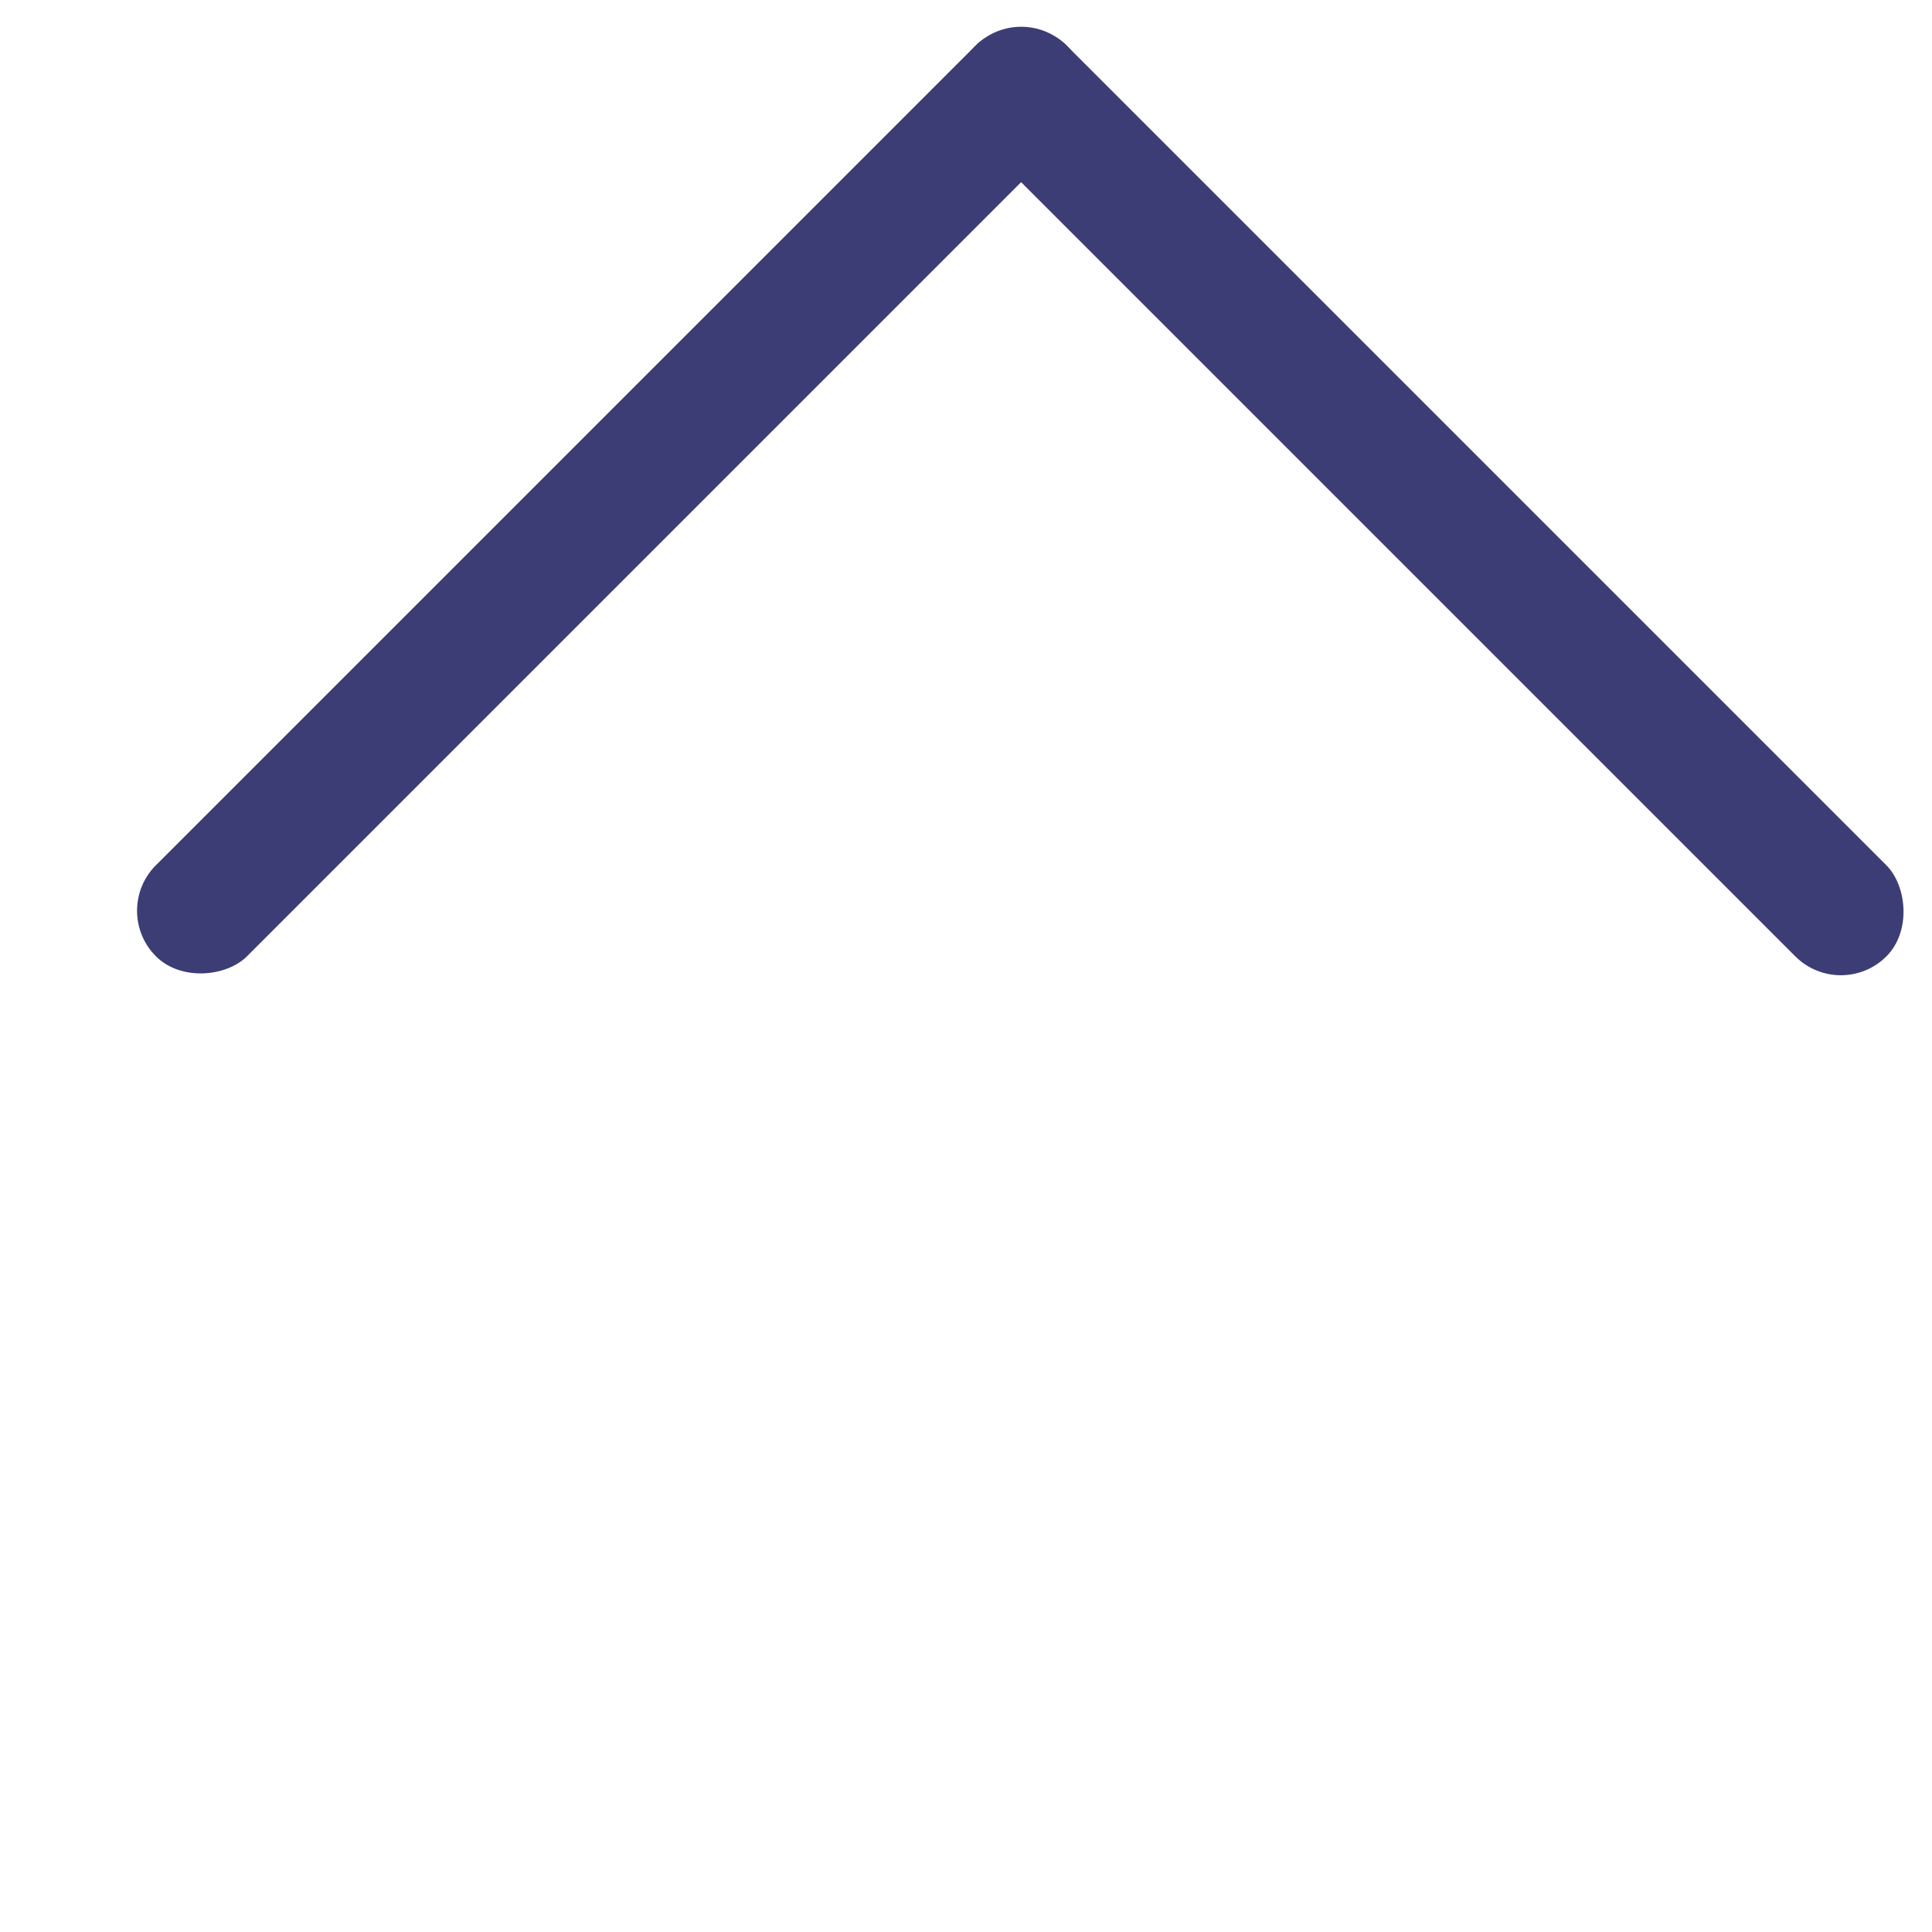 <svg width="15" height="15" fill="none" xmlns="http://www.w3.org/2000/svg"><rect width="1" height="10" rx=".5" transform="scale(1 -1) rotate(-45 -8.107 -4.57)" fill="#3C3D75"/><rect width="1" height="10" rx=".5" transform="scale(1 -1) rotate(45 16.536 13.363)" fill="#3C3D75"/></svg>